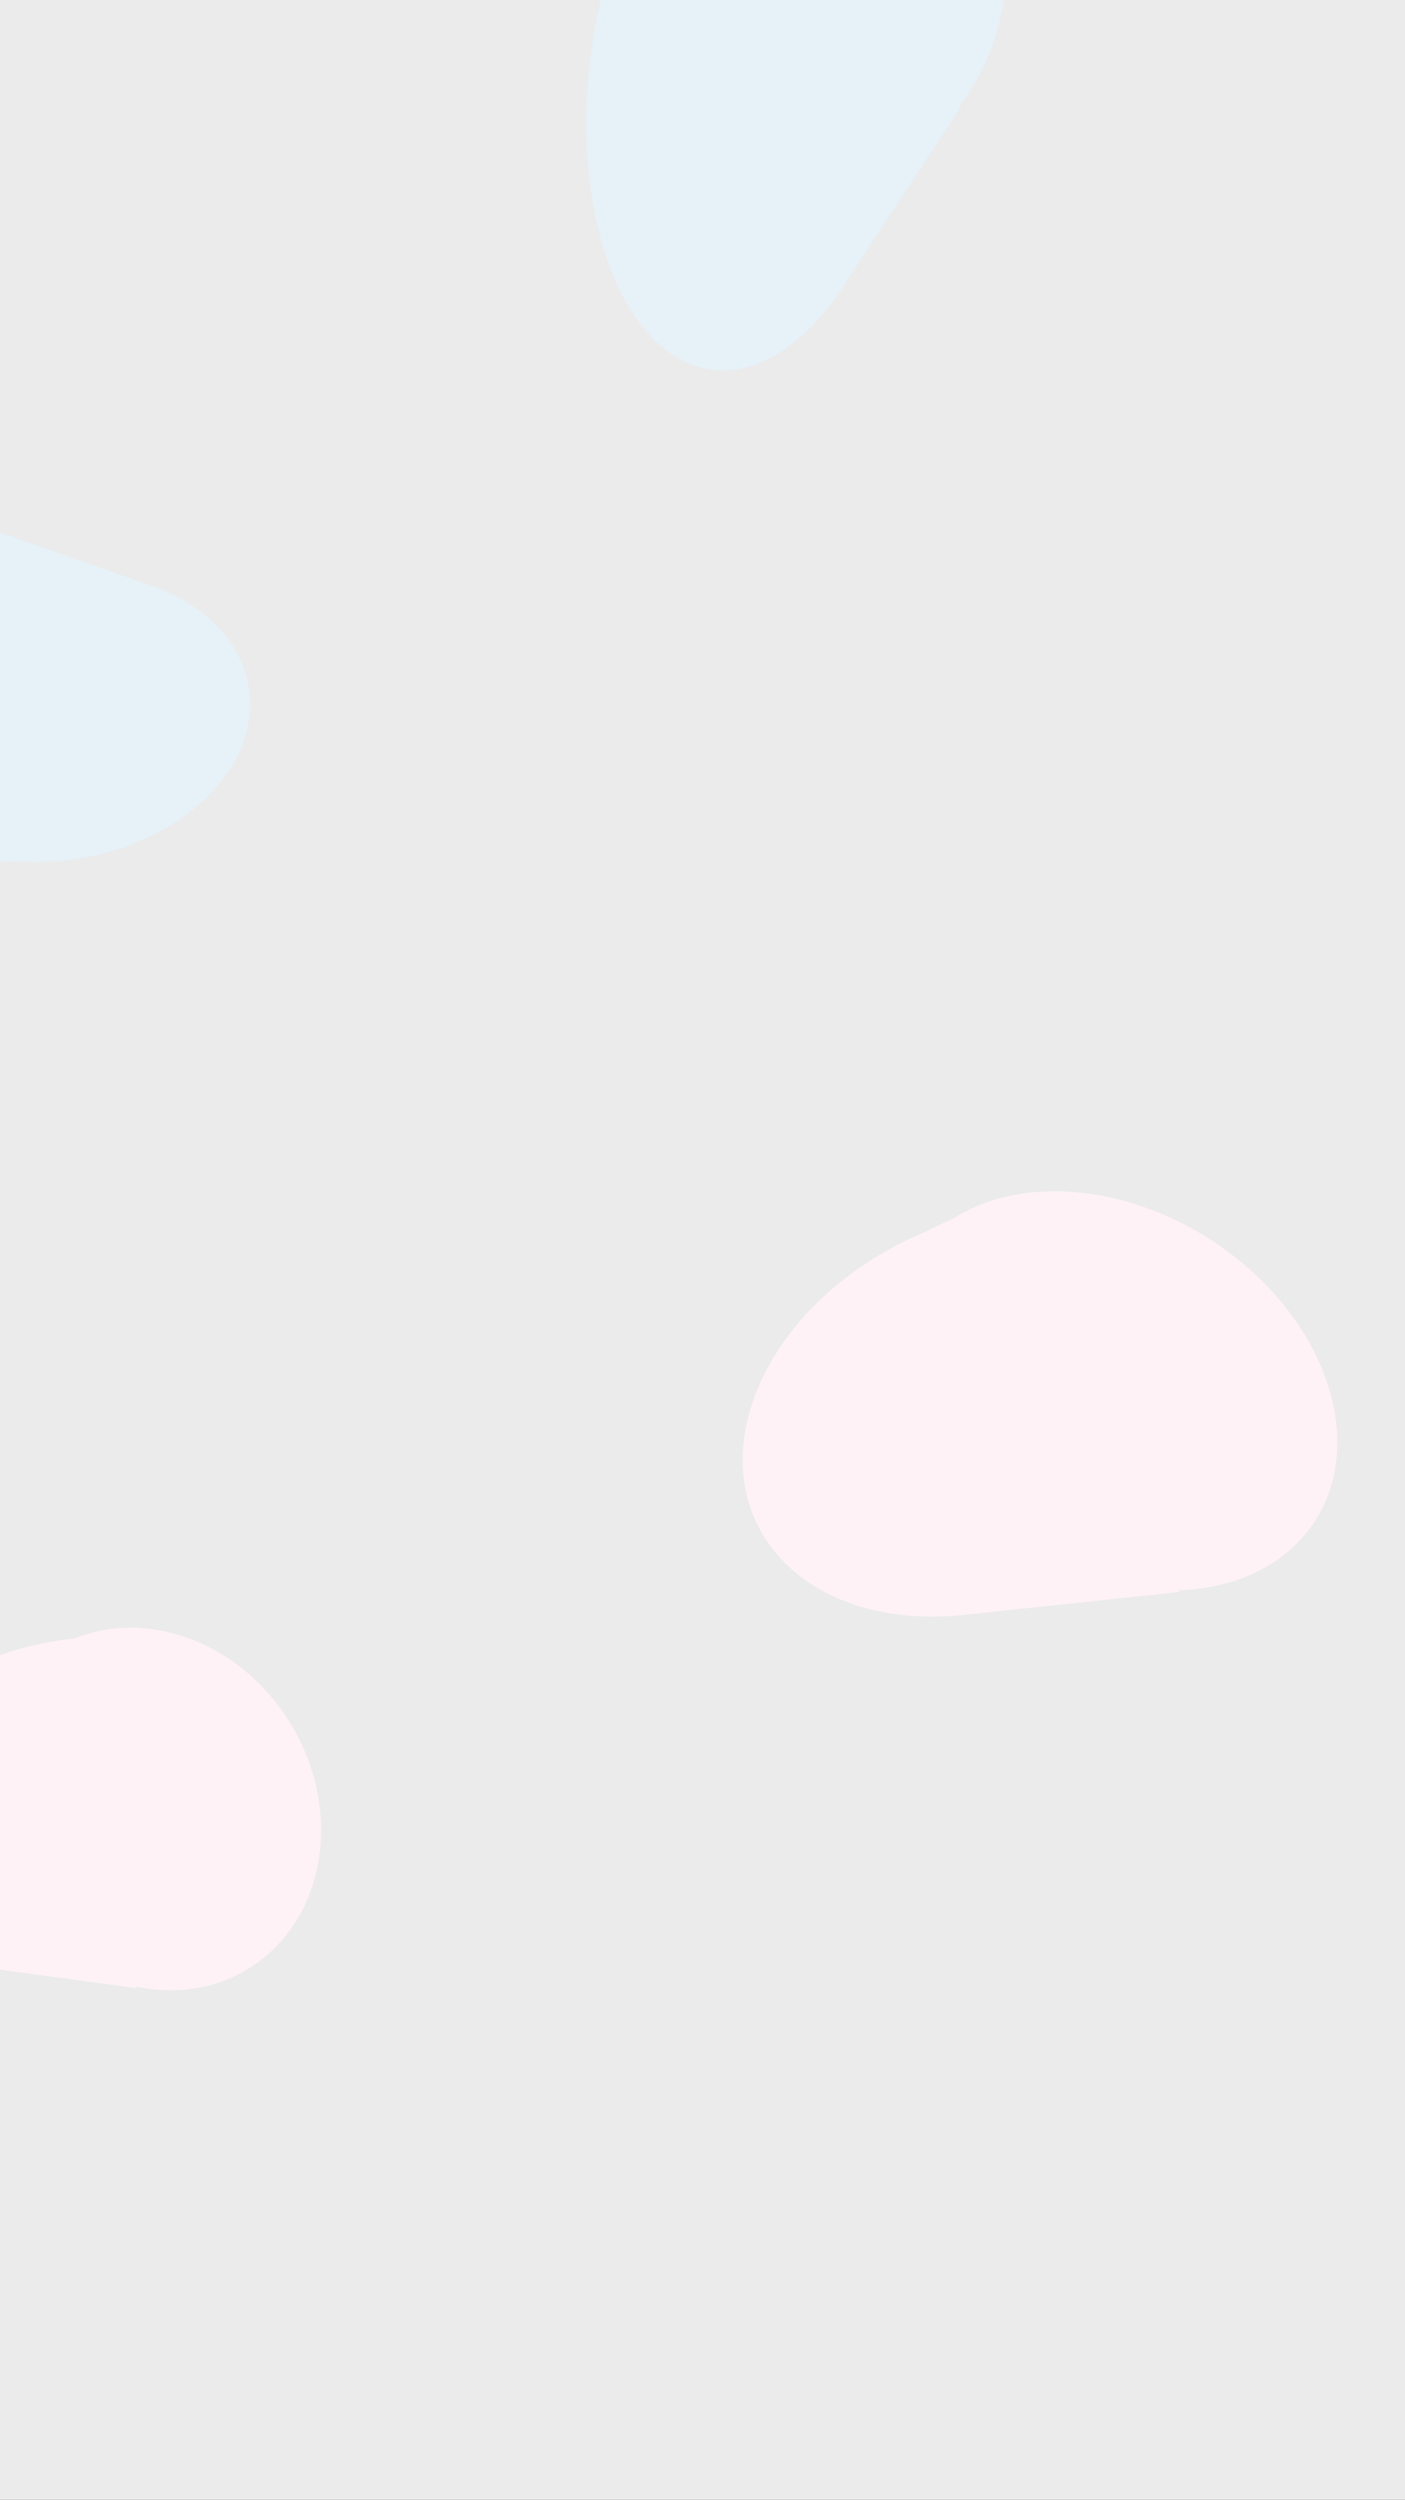 <?xml version="1.0" encoding="utf-8"?>
<!-- Generator: Adobe Illustrator 24.0.2, SVG Export Plug-In . SVG Version: 6.00 Build 0)  -->
<svg version="1.1" xmlns="http://www.w3.org/2000/svg" xmlns:xlink="http://www.w3.org/1999/xlink" x="0px" y="0px"
	 viewBox="0 0 768 1366" style="enable-background:new 0 0 768 1366;" xml:space="preserve">
<rect x="0" y="0" width="768" height="1366" fill="#333333" stroke="none"/>
<style type="text/css">
	.st0{fill:#FF7BAC;}
	.st1{fill:#0071BC;}
	.st2{opacity:0.9;fill:#FFFFFF;}
</style>
<g id="Layer_1">
	<path class="st0" d="M710.72,841.47c-16.29,17.5-39.98,26.59-66.22,27.54l0.14,0.93L529.8,882.12l-6.37,0.67
		c-5.92,0.51-11.76,0.71-17.5,0.56c-35.16-0.82-66.38-13.76-84.57-38.25c-34.56-46.6-8.87-117.39,57.4-158.14
		c1.94-1.19,3.88-2.34,5.84-3.44c0.97-0.56,1.95-1.1,2.92-1.63c5.85-3.19,11.8-6.04,17.8-8.54l16.24-7.79
		c40.34-25.35,104.7-17.35,154.18,21.95C732.37,732.48,748.02,801.41,710.72,841.47z"/>
	<path class="st1" d="M498.54,778.89c-0.97,0.53-1.95,1.07-2.92,1.63l-0.1-0.18L498.54,778.89z"/>
	<path class="st0" d="M5.48,902.63c11.92-3.75,23.74-6.14,35.17-7.27c40.81-16.52,91.51,2.61,118.26,46.7
		c29.31,48.3,18.76,108.27-23.54,133.93c-18.48,11.21-39.96,14.03-60.73,9.61l-0.2,0.79l-93.58-12.67l-5.19-0.7
		c-4.78-0.75-9.4-1.75-13.84-3c-27.15-7.64-47.23-24.49-53.32-48.3C-103.05,976.45-59.64,923.13,5.48,902.63z"/>
	<path class="st1" d="M326.85,6.74c3.34-15.99,7.81-30.92,13.17-44.53c8.23-57.33,53.06-100.79,106.37-99.91
		c58.41,0.96,104.88,54.77,103.81,120.18c-0.47,28.57-9.93,54.63-25.31,74.83l0.58,0.77l-62.98,96.06l-3.49,5.32
		c-3.31,4.83-6.75,9.32-10.3,13.41c-21.73,25.09-47.57,35.81-71.73,25.97C331.04,180.13,308.6,94.12,326.85,6.74z"/>
	<path class="st1" d="M37.13,470.01c-10.84,1.31-21.42,1.4-31.51,0.41c-37.58,7.81-79.27-18.46-96.98-63.18
		c-19.4-48.99-2.67-101.56,37.36-117.41c17.49-6.92,36.53-5.7,54.04,1.96l0.27-0.68l79.8,27.96l4.42,1.55
		c4.06,1.52,7.96,3.24,11.66,5.16c22.65,11.71,37.99,30.53,40.29,53.21C140.85,422.1,96.37,462.85,37.13,470.01z"/>
</g>
<g id="Layer_2">
	<rect x="-14" y="-13" class="st2" width="789" height="1392"/>
</g>
</svg>
